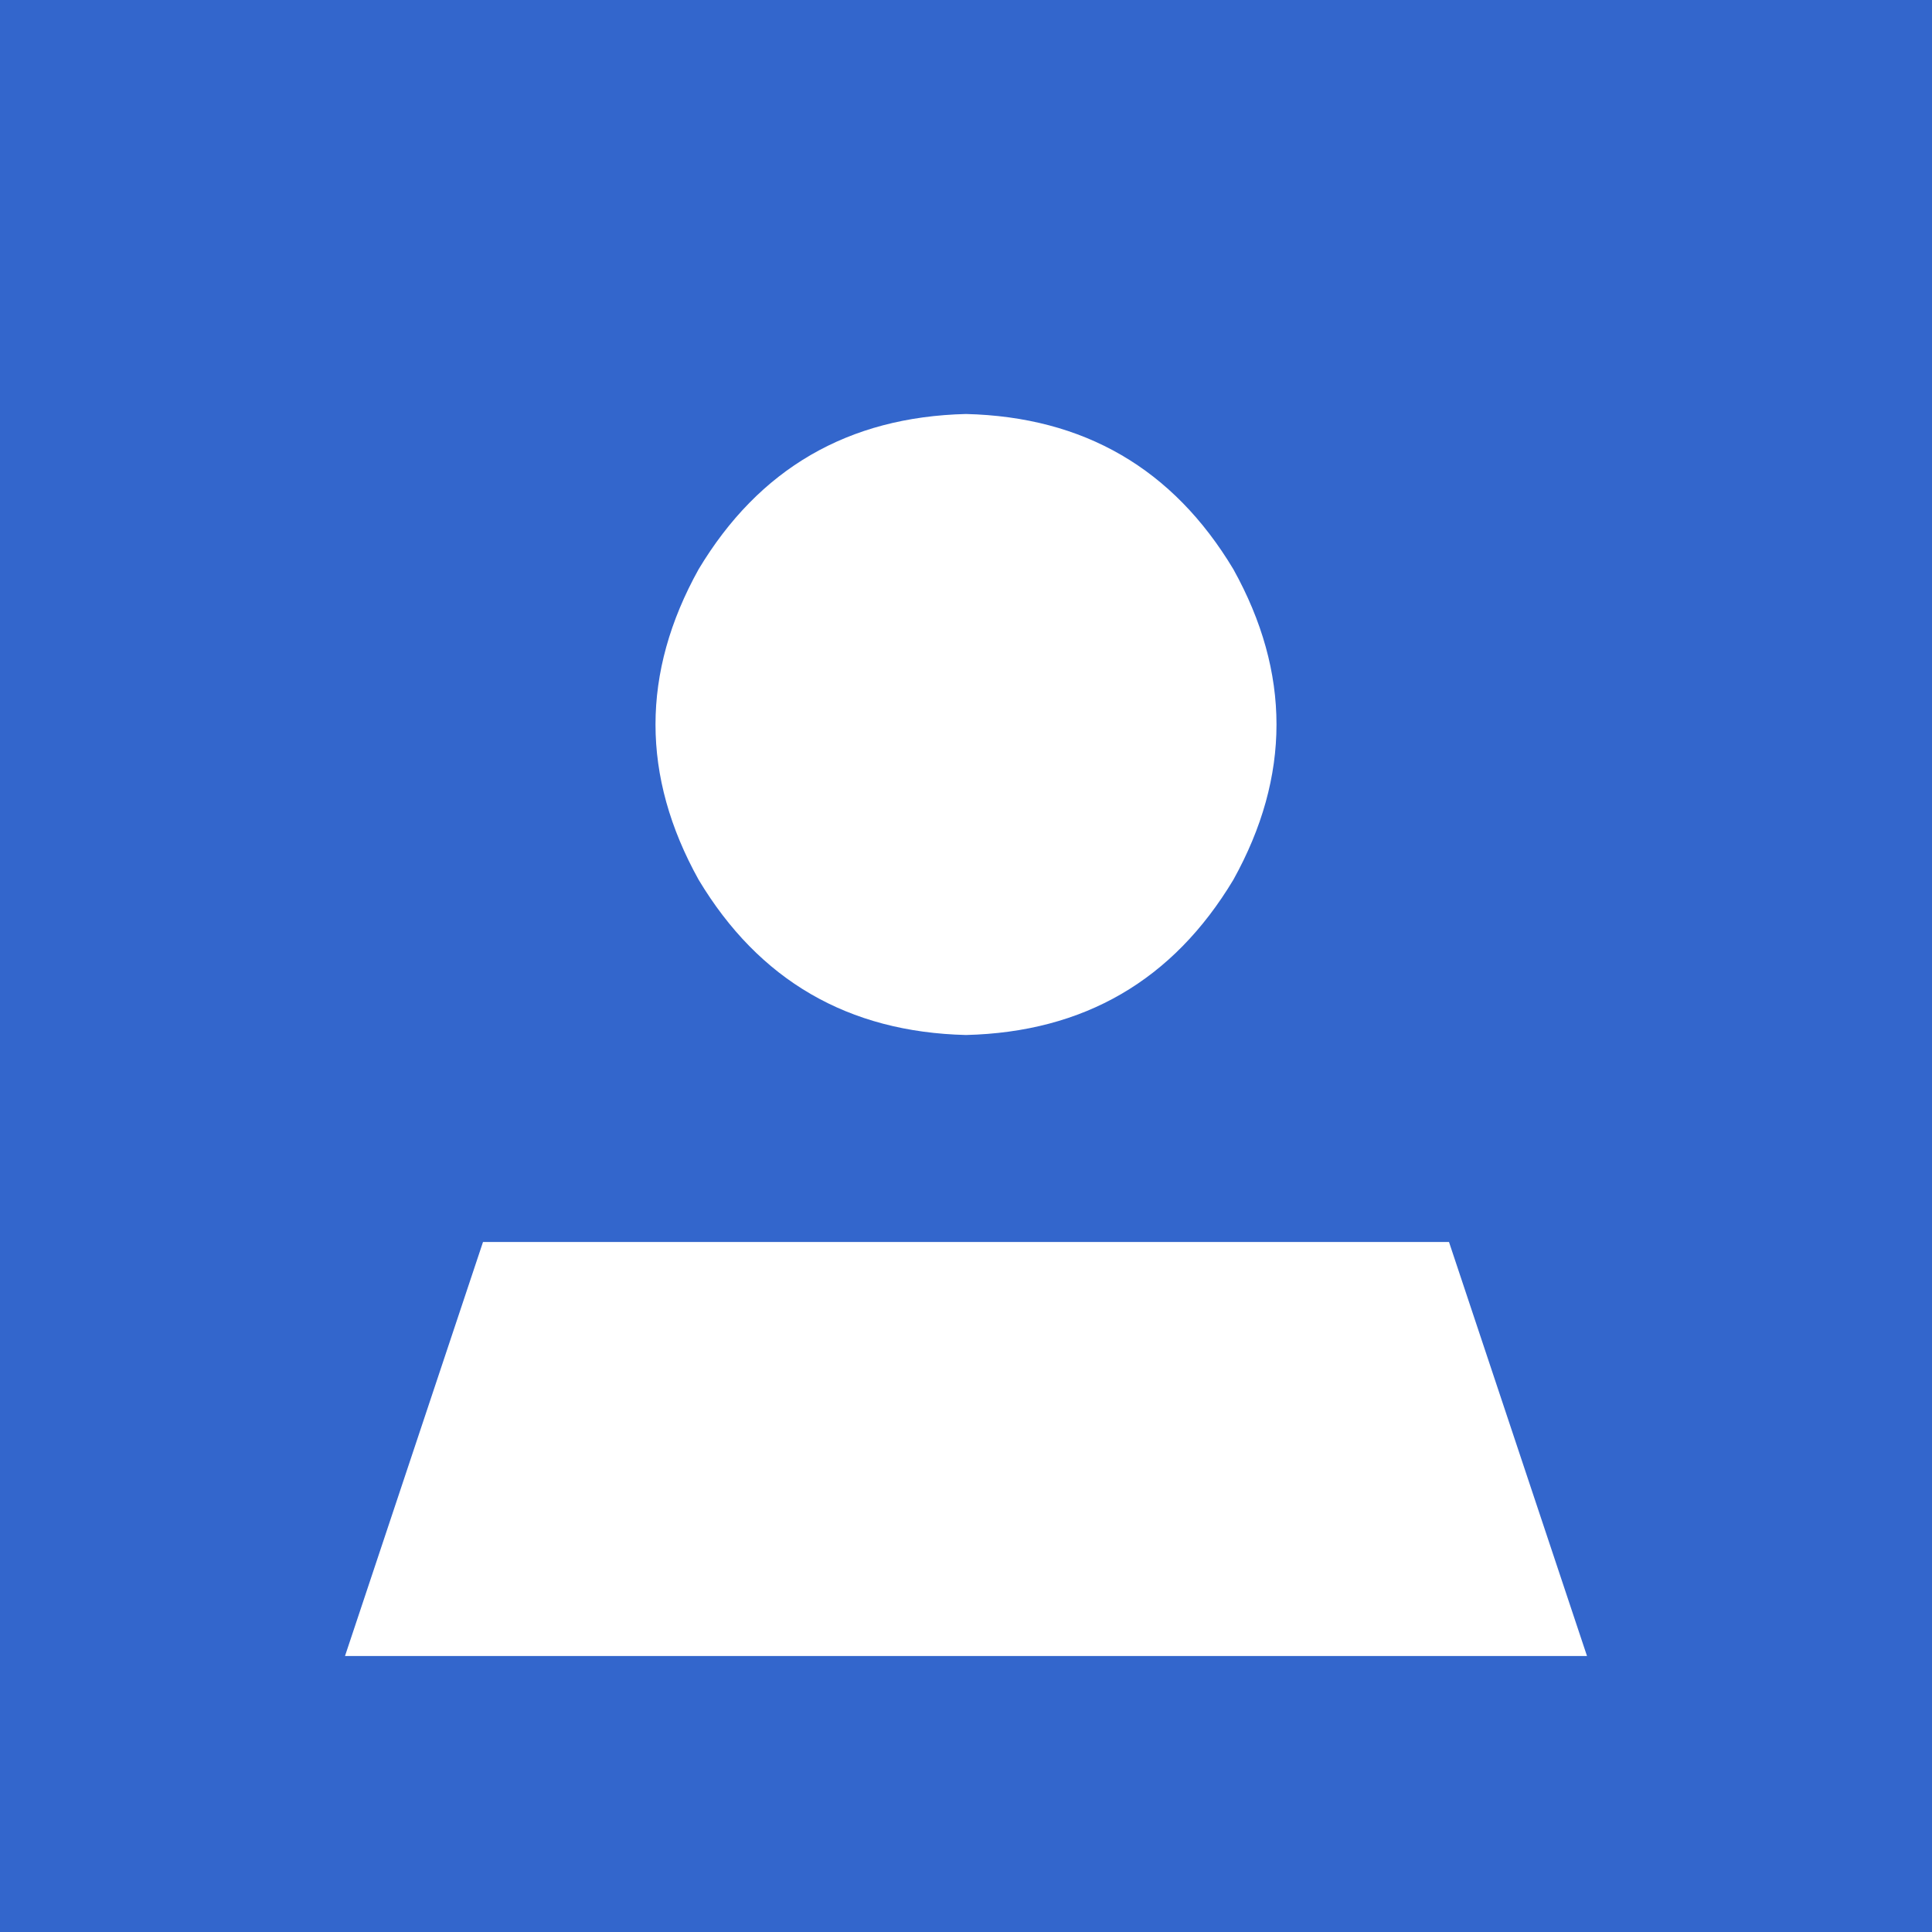 <?xml version="1.0" encoding="UTF-8"?>
<svg xmlns="http://www.w3.org/2000/svg" viewBox="0 0 448 448">
	<path fill="#36c" d="M368,384l-32-96,32,96-32-96H112l-32,96h288ZM0,0h64H0h448v64h0v320h0v64H0v-64h0V64h0V0h0ZM224,240c27.333-.667,48-12.667,62-36,13.333-24,13.333-48,0-72-14-23.333-34.667-35.333-62-36-27.333.667-48,12.667-62,36-13.333,24-13.333,48,0,72,14,23.333,34.667,35.333,62,36h0Z"/>
</svg>